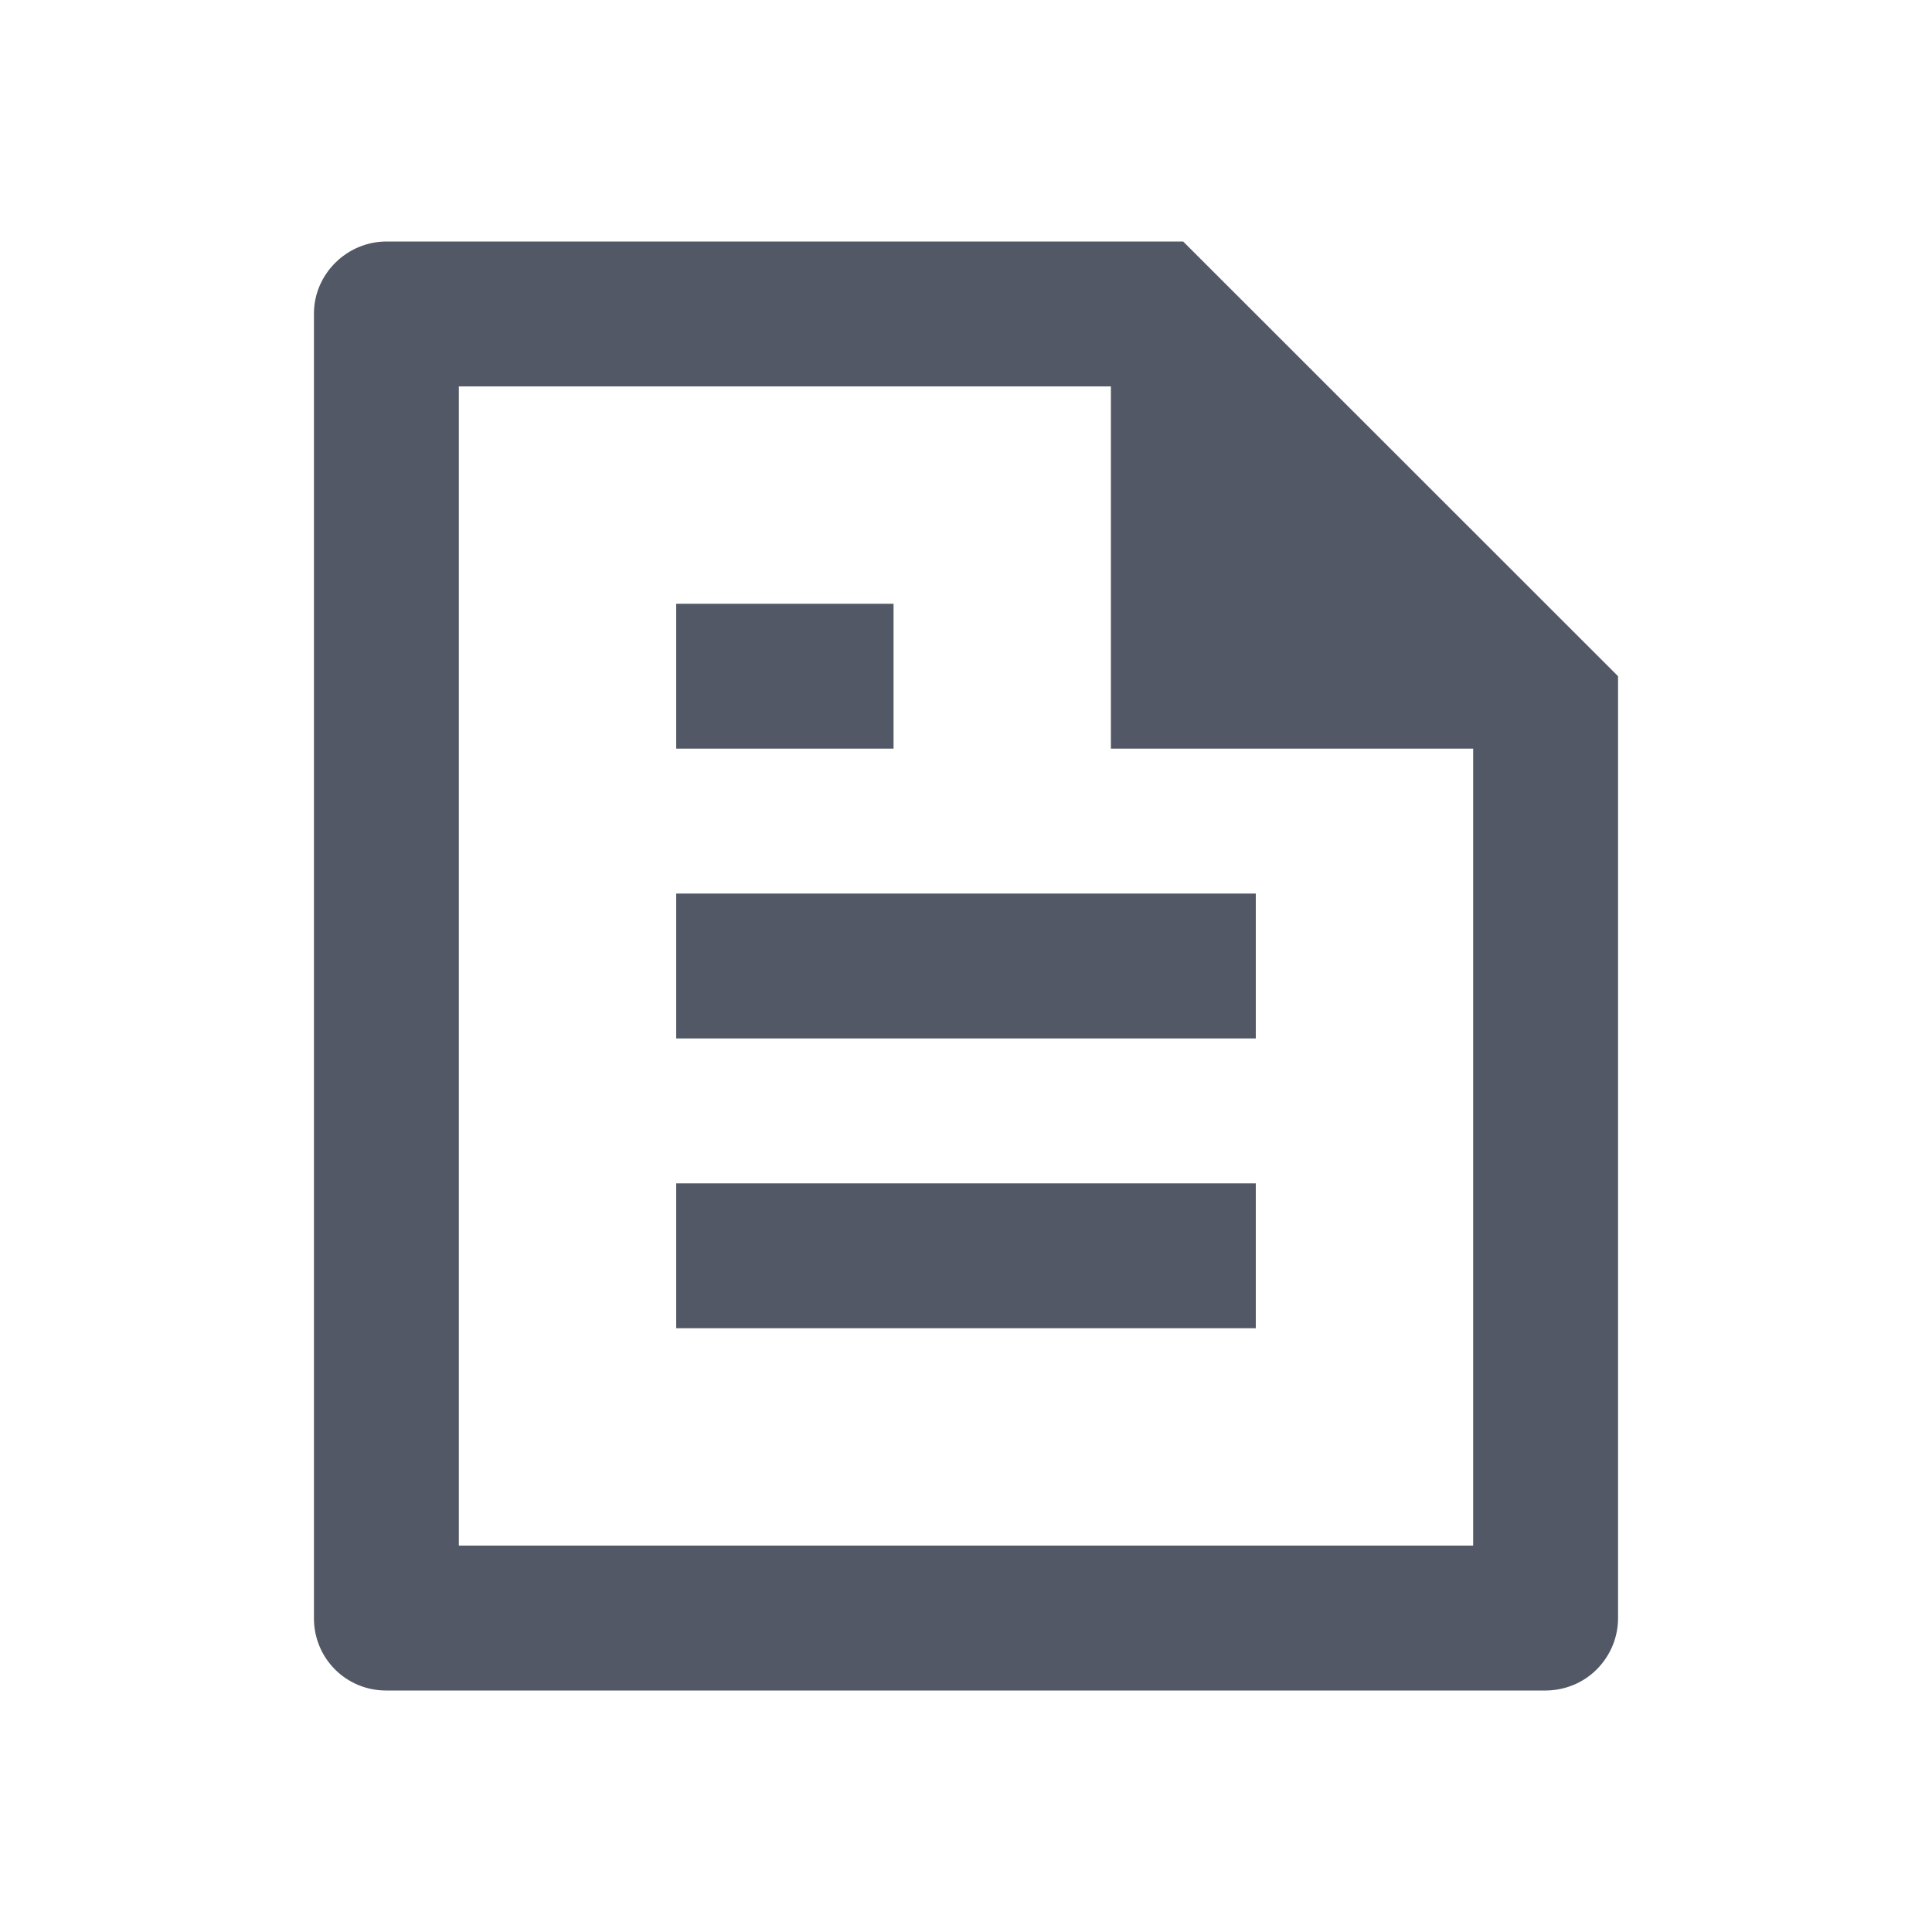 <svg width="20" height="20" viewBox="0 0 20 20" fill="none" xmlns="http://www.w3.org/2000/svg">
<path d="M16.75 7V16.745C16.751 16.843 16.732 16.941 16.695 17.032C16.658 17.123 16.603 17.206 16.534 17.277C16.465 17.347 16.383 17.403 16.292 17.441C16.201 17.479 16.104 17.499 16.005 17.5H3.995C3.797 17.5 3.608 17.422 3.468 17.282C3.329 17.143 3.25 16.953 3.25 16.756V3.244C3.25 2.841 3.587 2.5 4.002 2.5H12.248L16.75 7ZM15.25 7.75H11.5V4H4.75V16H15.25V7.75ZM7 6.25H9.25V7.75H7V6.25ZM7 9.25H13V10.75H7V9.25ZM7 12.25H13V13.75H7V12.25Z" fill="#525866"/>
</svg>
